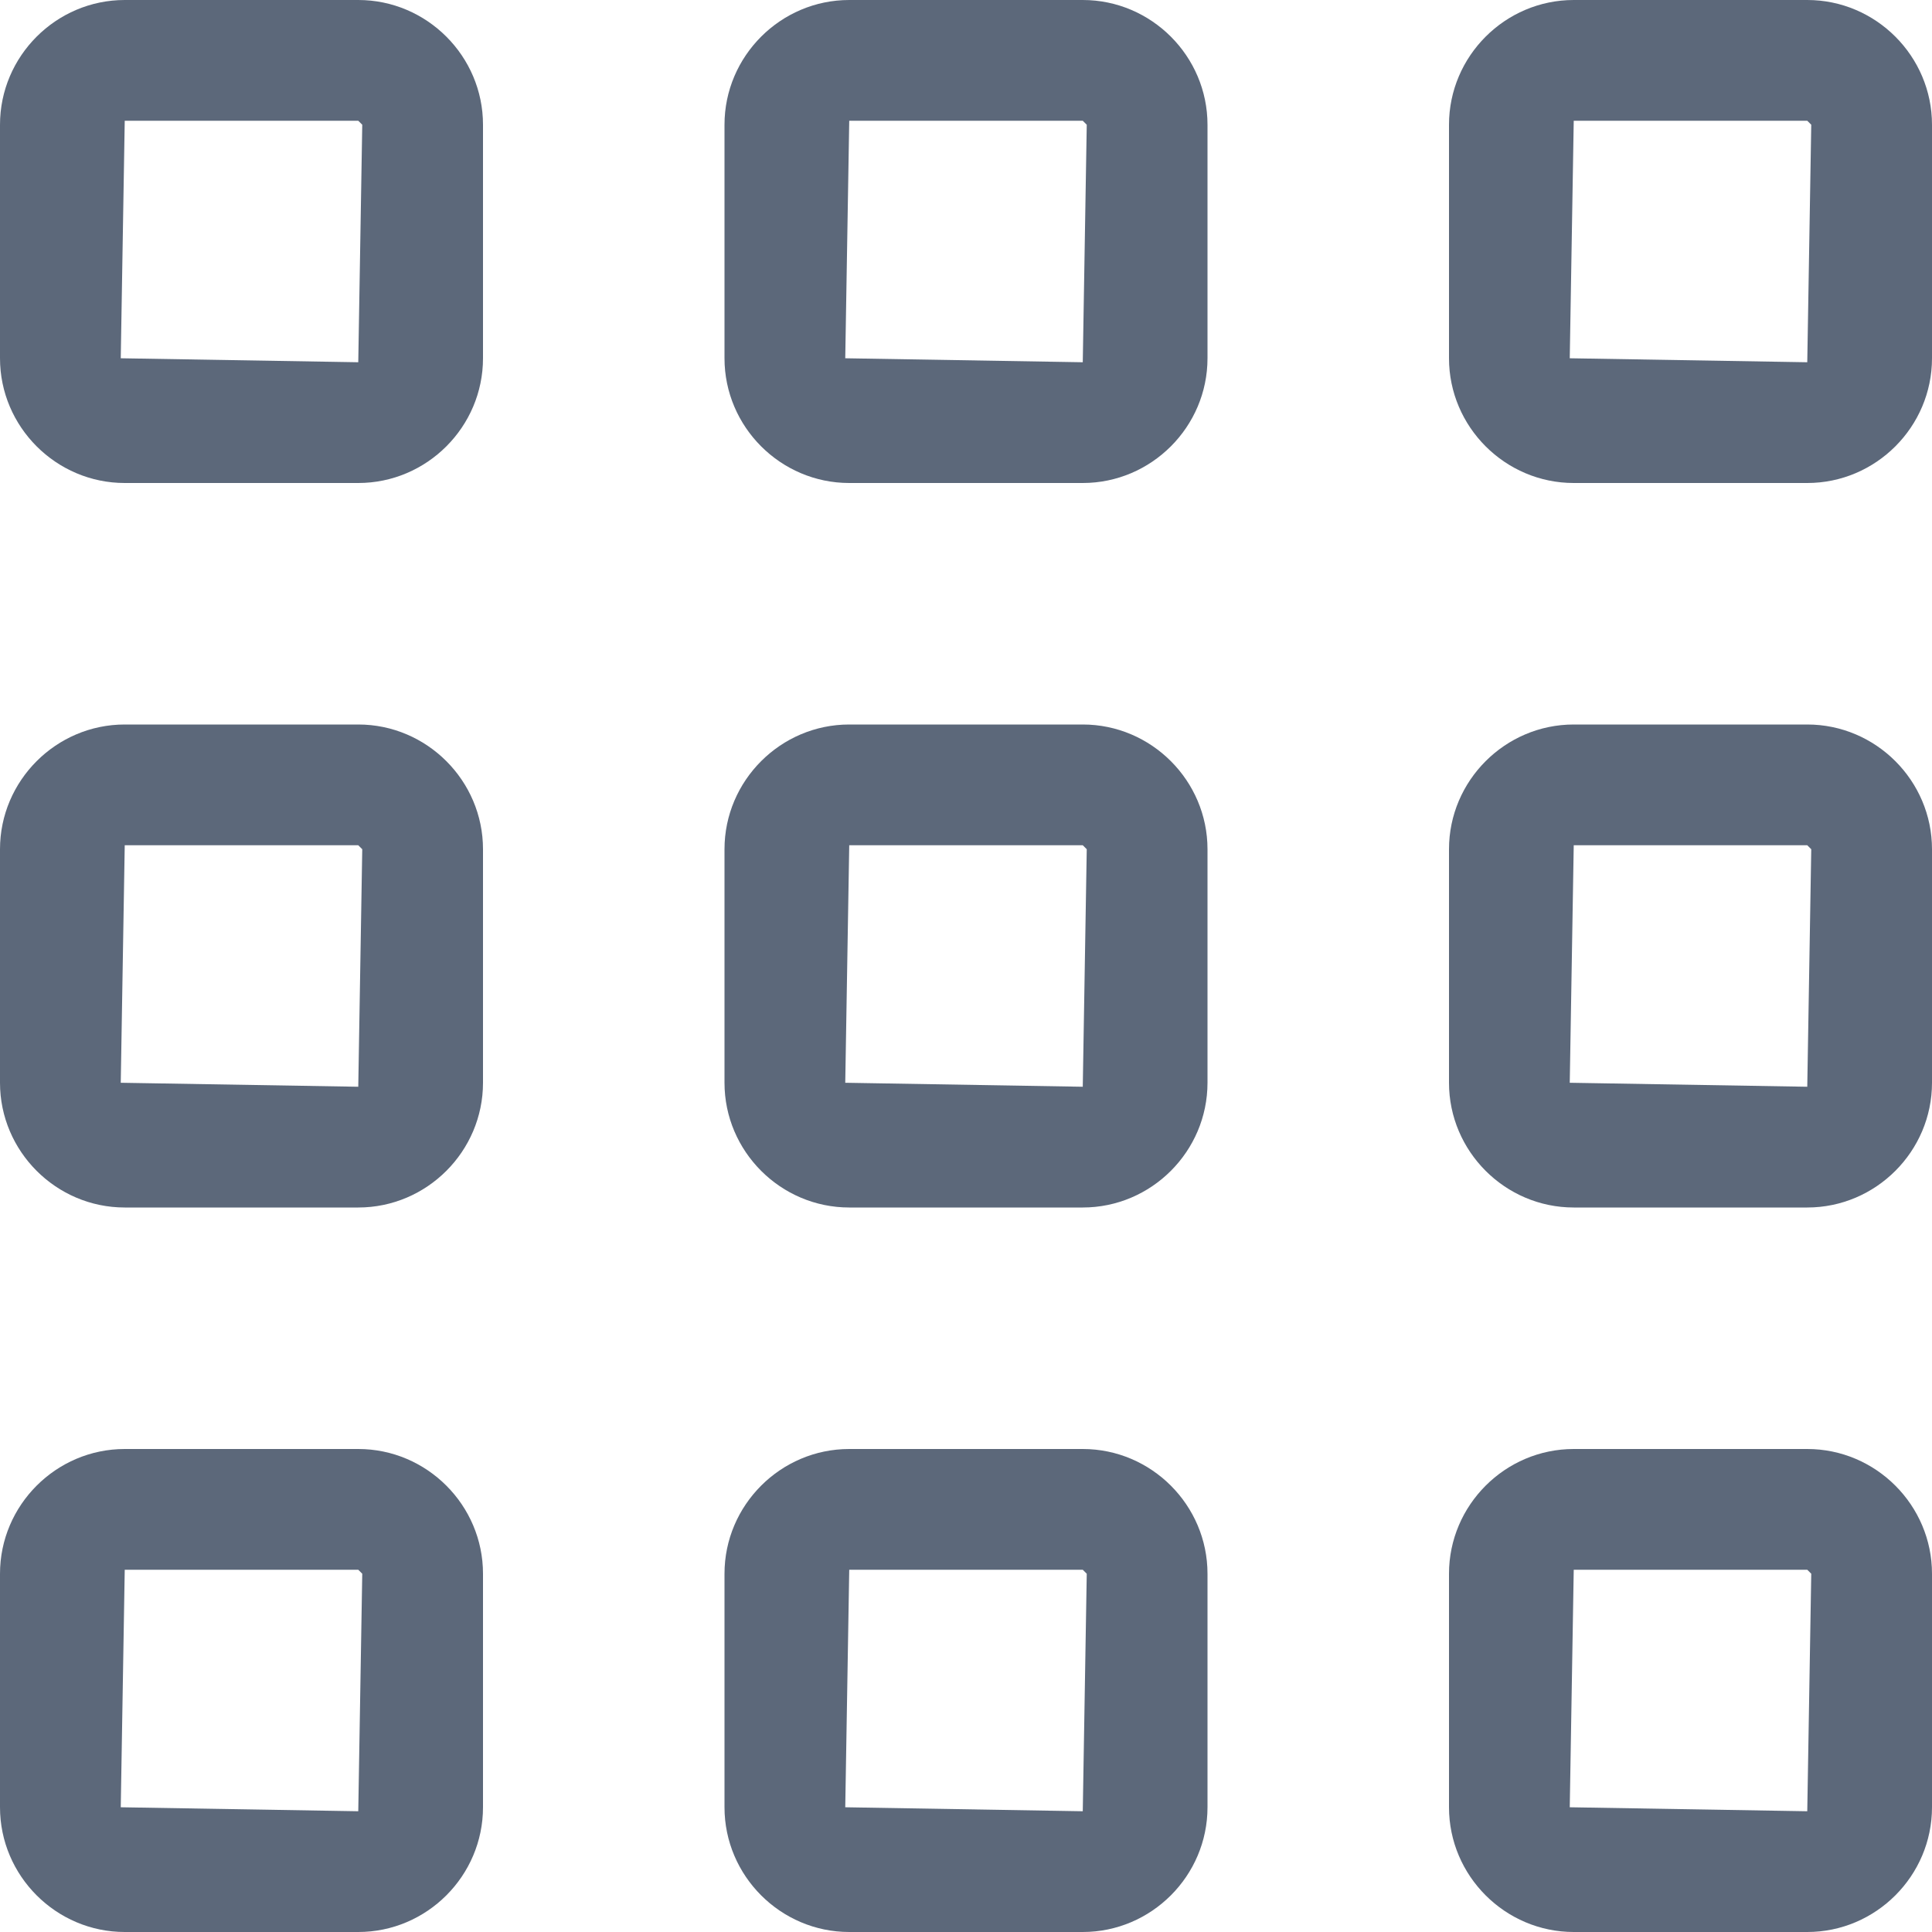 <?xml version="1.0" encoding="utf-8"?>
<!-- Generator: Adobe Illustrator 16.0.0, SVG Export Plug-In . SVG Version: 6.00 Build 0)  -->
<!DOCTYPE svg PUBLIC "-//W3C//DTD SVG 1.1//EN" "http://www.w3.org/Graphics/SVG/1.1/DTD/svg11.dtd">
<svg version="1.1" id="Layer_1" xmlns="http://www.w3.org/2000/svg" xmlns:xlink="http://www.w3.org/1999/xlink" x="0px" y="0px"
	 width="16px" height="16px" viewBox="0 0 16 16" enable-background="new 0 0 16 16" xml:space="preserve">
<g>
	<g>
		<path fill="#5C687A" d="M2.967,1L3,1.033L2.967,3L1,2.967L1.033,1H2.967 M2.967,0H1.033C0.465,0,0,0.465,0,1.033v1.934
			C0,3.535,0.465,4,1.033,4h1.934C3.535,4,4,3.535,4,2.967V1.033C4,0.465,3.535,0,2.967,0L2.967,0z"/>
		<path fill="#5C687A" d="M2.967,7L3,7.033L2.967,9L1,8.967L1.033,7H2.967 M2.967,6H1.033C0.465,6,0,6.465,0,7.033v1.934
			C0,9.535,0.465,10,1.033,10h1.934C3.535,10,4,9.535,4,8.967V7.033C4,6.465,3.535,6,2.967,6L2.967,6z"/>
		<path fill="#5C687A" d="M2.967,13L3,13.033L2.967,15L1,14.967L1.033,13H2.967 M2.967,12H1.033C0.465,12,0,12.465,0,13.033v1.934
			C0,15.535,0.465,16,1.033,16h1.934C3.535,16,4,15.535,4,14.967v-1.934C4,12.465,3.535,12,2.967,12L2.967,12z"/>
	</g>
	<g>
		<path fill="#5C687A" d="M8.967,1L9,1.033L8.967,3L7,2.967L7.033,1H8.967 M8.967,0H7.033C6.465,0,6,0.465,6,1.033v1.934
			C6,3.535,6.465,4,7.033,4h1.934C9.535,4,10,3.535,10,2.967V1.033C10,0.465,9.535,0,8.967,0L8.967,0z"/>
		<path fill="#5C687A" d="M8.967,7L9,7.033L8.967,9L7,8.967L7.033,7H8.967 M8.967,6H7.033C6.465,6,6,6.465,6,7.033v1.934
			C6,9.535,6.465,10,7.033,10h1.934C9.535,10,10,9.535,10,8.967V7.033C10,6.465,9.535,6,8.967,6L8.967,6z"/>
		<path fill="#5C687A" d="M8.967,13L9,13.033L8.967,15L7,14.967L7.033,13H8.967 M8.967,12H7.033C6.465,12,6,12.465,6,13.033v1.934
			C6,15.535,6.465,16,7.033,16h1.934C9.535,16,10,15.535,10,14.967v-1.934C10,12.465,9.535,12,8.967,12L8.967,12z"/>
	</g>
	<g>
		<path fill="#5C687A" d="M14.967,1L15,1.033L14.967,3L13,2.967L13.033,1H14.967 M14.967,0h-1.934C12.465,0,12,0.465,12,1.033v1.934
			C12,3.535,12.465,4,13.033,4h1.934C15.535,4,16,3.535,16,2.967V1.033C16,0.465,15.535,0,14.967,0L14.967,0z"/>
		<path fill="#5C687A" d="M14.967,7L15,7.033L14.967,9L13,8.967L13.033,7H14.967 M14.967,6h-1.934C12.465,6,12,6.465,12,7.033v1.934
			C12,9.535,12.465,10,13.033,10h1.934C15.535,10,16,9.535,16,8.967V7.033C16,6.465,15.535,6,14.967,6L14.967,6z"/>
		<path fill="#5C687A" d="M14.967,13L15,13.033L14.967,15L13,14.967L13.033,13H14.967 M14.967,12h-1.934
			C12.465,12,12,12.465,12,13.033v1.934C12,15.535,12.465,16,13.033,16h1.934C15.535,16,16,15.535,16,14.967v-1.934
			C16,12.465,15.535,12,14.967,12L14.967,12z"/>
	</g>
</g>
</svg>
